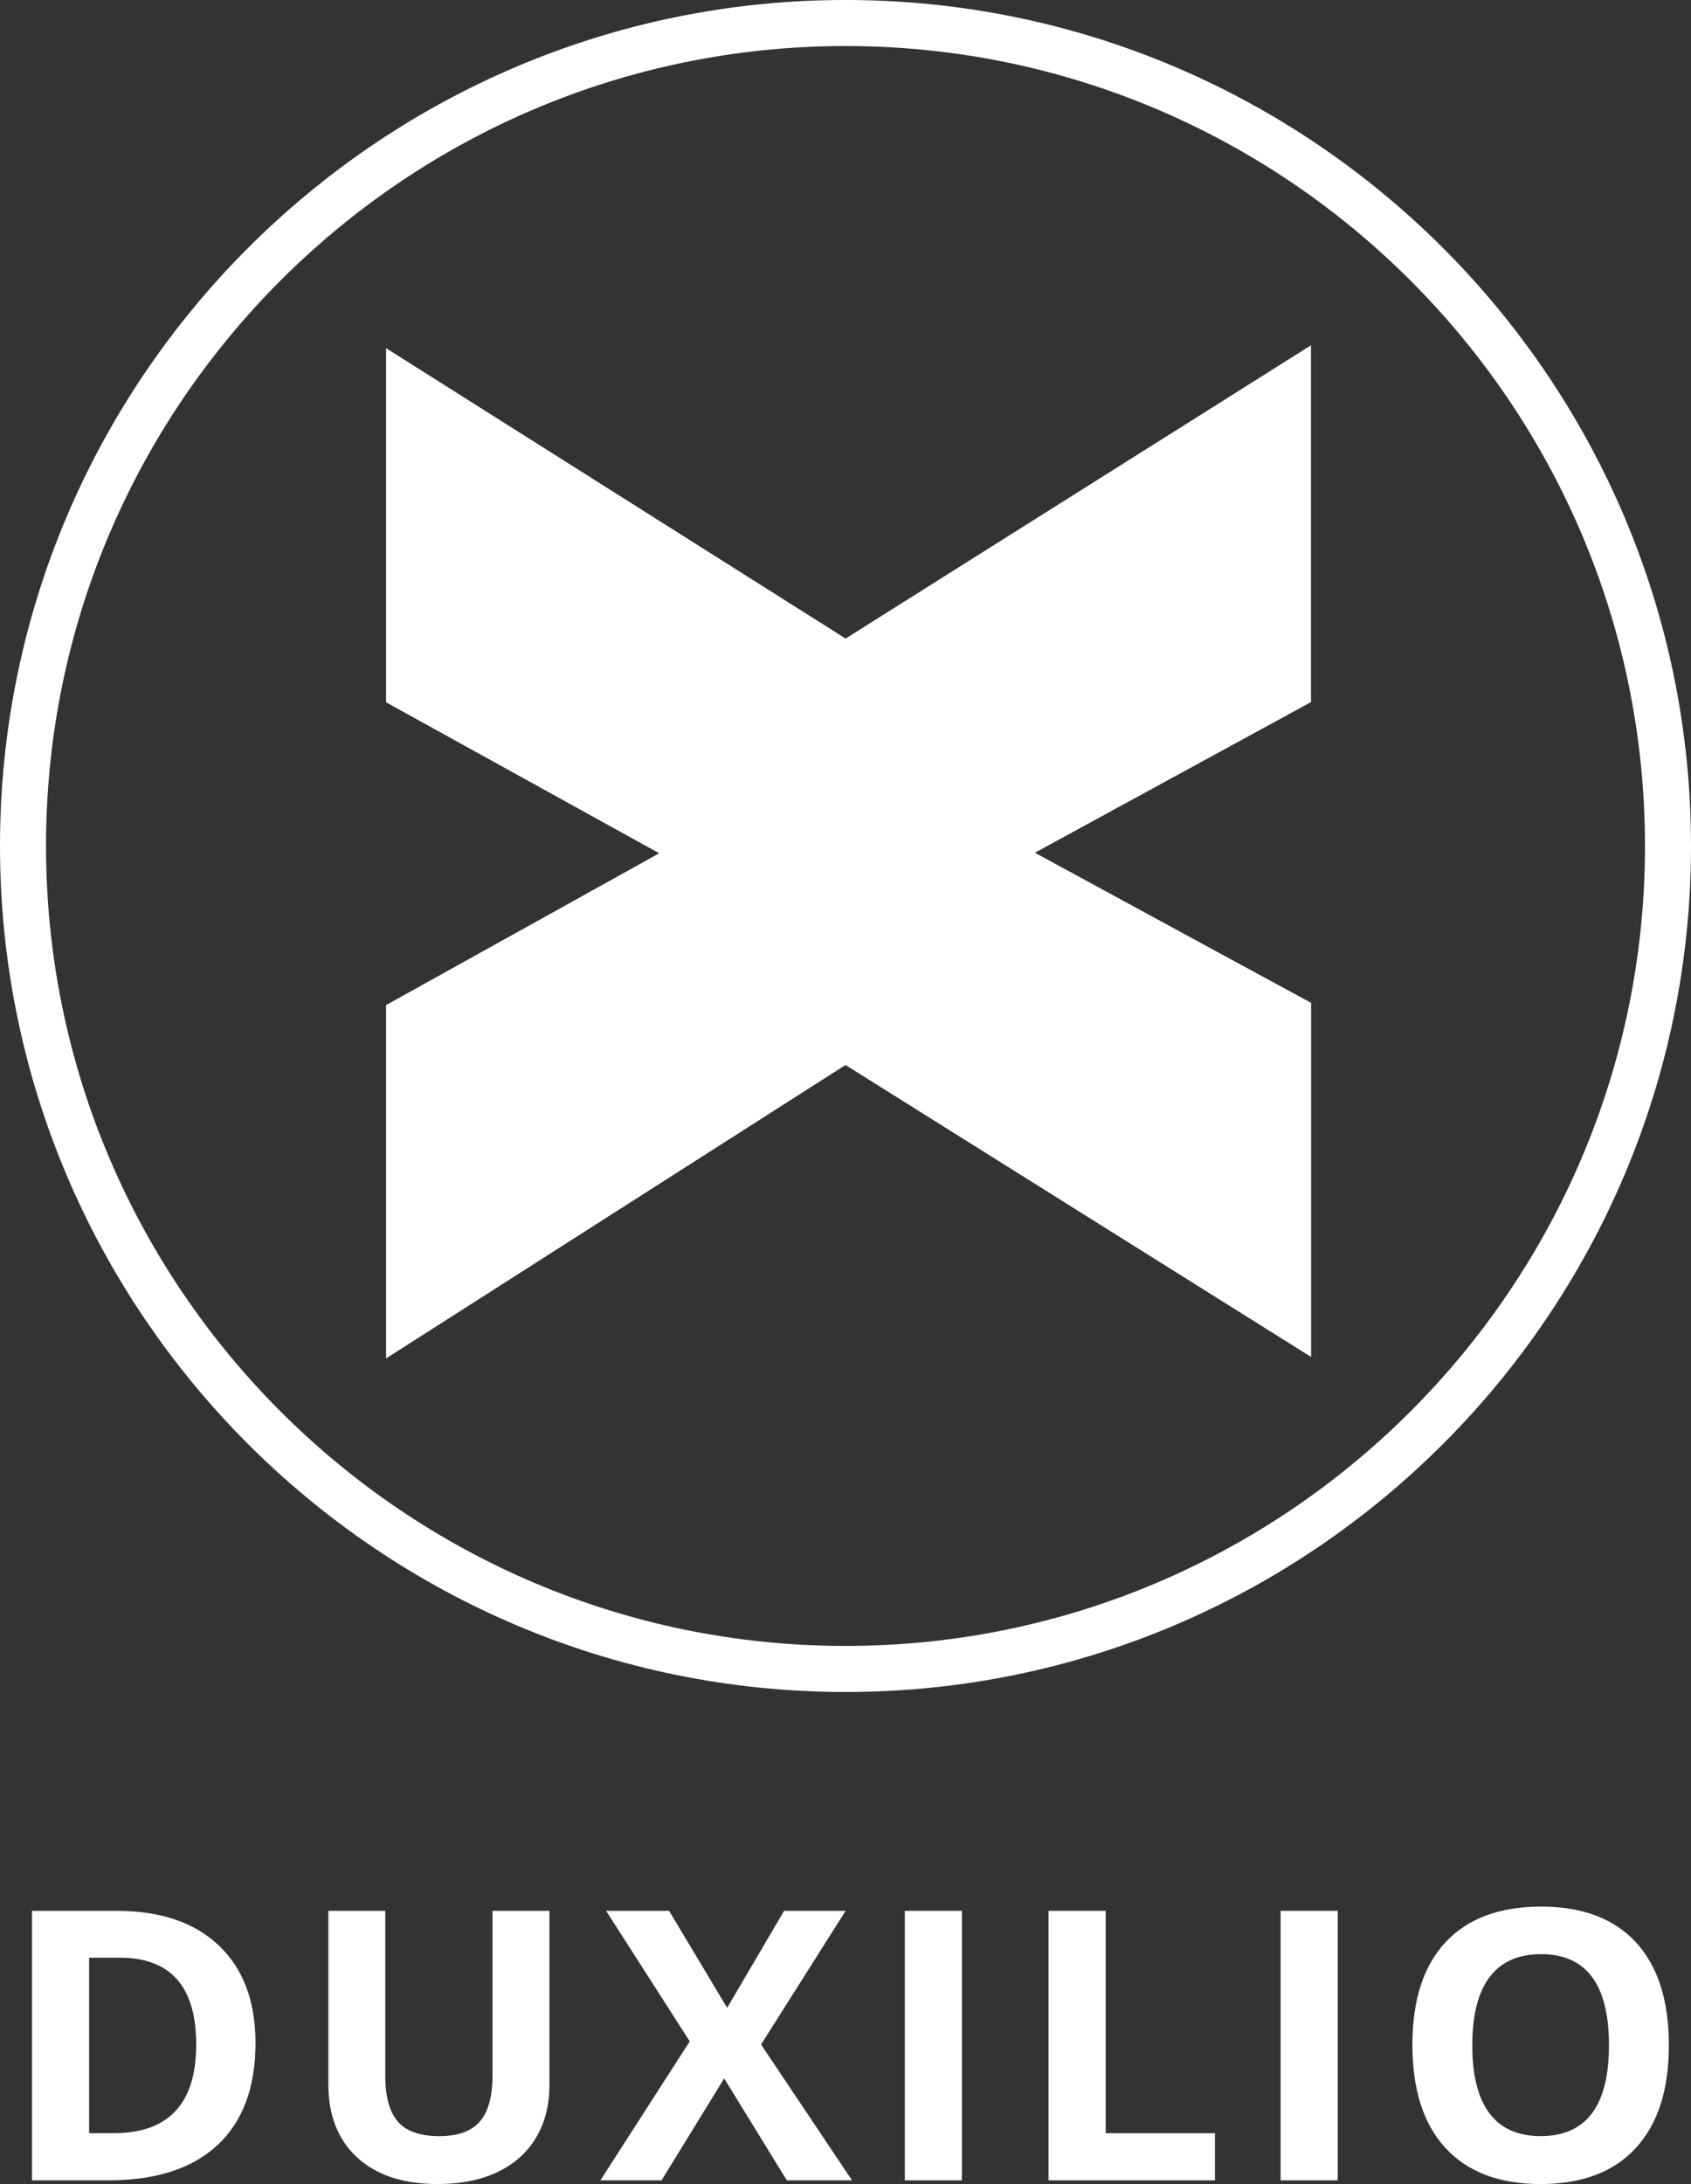 <?xml version="1.0" encoding="utf-8"?>
<!-- Generator: Adobe Illustrator 16.0.0, SVG Export Plug-In . SVG Version: 6.00 Build 0)  -->
<!DOCTYPE svg PUBLIC "-//W3C//DTD SVG 1.1//EN" "http://www.w3.org/Graphics/SVG/1.1/DTD/svg11.dtd">
<svg version="1.1" id="Layer_1" xmlns="http://www.w3.org/2000/svg" xmlns:xlink="http://www.w3.org/1999/xlink" x="0px" y="0px"
	 width="146.996px" height="189.747px" viewBox="26.955 14.004 146.996 189.747"
	 enable-background="new 26.955 14.004 146.996 189.747" xml:space="preserve">
<rect x="26.955" y="14.004" width="146.996" height="189.747" fill="#333333" stroke="none"/>
<g>
	<path fill="#FFFFFF" d="M100.453,69.487l40.465-25.485v31l-24.09,13.135l24.09,12.996v30.744l-40.465-25.359l-39.932,25.488
		v-30.674l23.765-13.195L60.522,75.012V44.27L100.453,69.487z"/>
	<polygon fill="#FFFFFF" points="100.453,106.518 60.522,132.006 60.522,101.333 100.453,79.14 	"/>
	<polygon fill="#FFFFFF" points="100.453,79.14 140.918,101.133 140.918,131.877 100.453,106.518 	"/>
	<polygon fill="#FFFFFF" points="100.453,69.487 100.453,79.14 84.286,88.141 60.522,75.012 60.522,44.27 	"/>
	<g>
		<path fill="#FFFFFF" d="M100.453,161c-40.527,0-73.498-32.971-73.498-73.498s32.971-73.499,73.498-73.499
			s73.498,32.971,73.498,73.499S140.981,161,100.453,161z M100.453,18.004c-38.321,0-69.498,31.177-69.498,69.499
			S62.132,157,100.453,157s69.498-31.177,69.498-69.498S138.775,18.004,100.453,18.004z"/>
	</g>
	<g>
		<path fill="#FFFFFF" d="M49.165,191.499c0,3.854-1.098,6.807-3.291,8.856s-5.363,3.075-9.505,3.075h-6.63v-23.415h7.351
			c3.822,0,6.791,1.009,8.906,3.027C48.109,185.06,49.165,187.879,49.165,191.499z M44.009,191.626c0-5.028-2.221-7.543-6.663-7.543
			h-2.643v15.247h2.13C41.616,199.331,44.009,196.762,44.009,191.626z"/>
		<path fill="#FFFFFF" d="M74.717,180.015v15.151c0,1.729-0.388,3.245-1.161,4.548c-0.774,1.303-1.893,2.301-3.355,2.995
			s-3.192,1.041-5.189,1.041c-3.011,0-5.349-0.771-7.015-2.314s-2.498-3.654-2.498-6.334v-15.087h4.948v14.334
			c0,1.805,0.363,3.129,1.089,3.972c0.727,0.844,1.928,1.266,3.604,1.266c1.623,0,2.801-0.425,3.532-1.273
			c0.73-0.849,1.097-2.181,1.097-3.996v-14.302H74.717z"/>
		<path fill="#FFFFFF" d="M101.021,203.43h-5.669l-5.445-8.856l-5.445,8.856h-5.317l7.768-12.076l-7.271-11.339h5.478l5.045,8.425
			l4.949-8.425h5.349l-7.351,11.611L101.021,203.43z"/>
		<path fill="#FFFFFF" d="M105.608,203.43v-23.415h4.965v23.415H105.608z"/>
		<path fill="#FFFFFF" d="M118.106,203.43v-23.415h4.965v19.315h9.497v4.1H118.106z"/>
		<path fill="#FFFFFF" d="M138.277,203.43v-23.415h4.965v23.415H138.277z"/>
		<path fill="#FFFFFF" d="M172.027,191.691c0,3.876-0.961,6.854-2.883,8.937s-4.676,3.123-8.264,3.123s-6.342-1.041-8.264-3.123
			s-2.883-5.071-2.883-8.969s0.963-6.873,2.891-8.929c1.927-2.056,4.689-3.083,8.288-3.083c3.598,0,6.35,1.036,8.256,3.107
			S172.027,187.804,172.027,191.691z M154.939,191.691c0,2.616,0.496,4.586,1.489,5.909c0.993,1.324,2.477,1.986,4.452,1.986
			c3.961,0,5.941-2.632,5.941-7.896c0-5.274-1.97-7.912-5.909-7.912c-1.976,0-3.465,0.665-4.469,1.994
			S154.939,189.075,154.939,191.691z"/>
	</g>
</g>
</svg>
